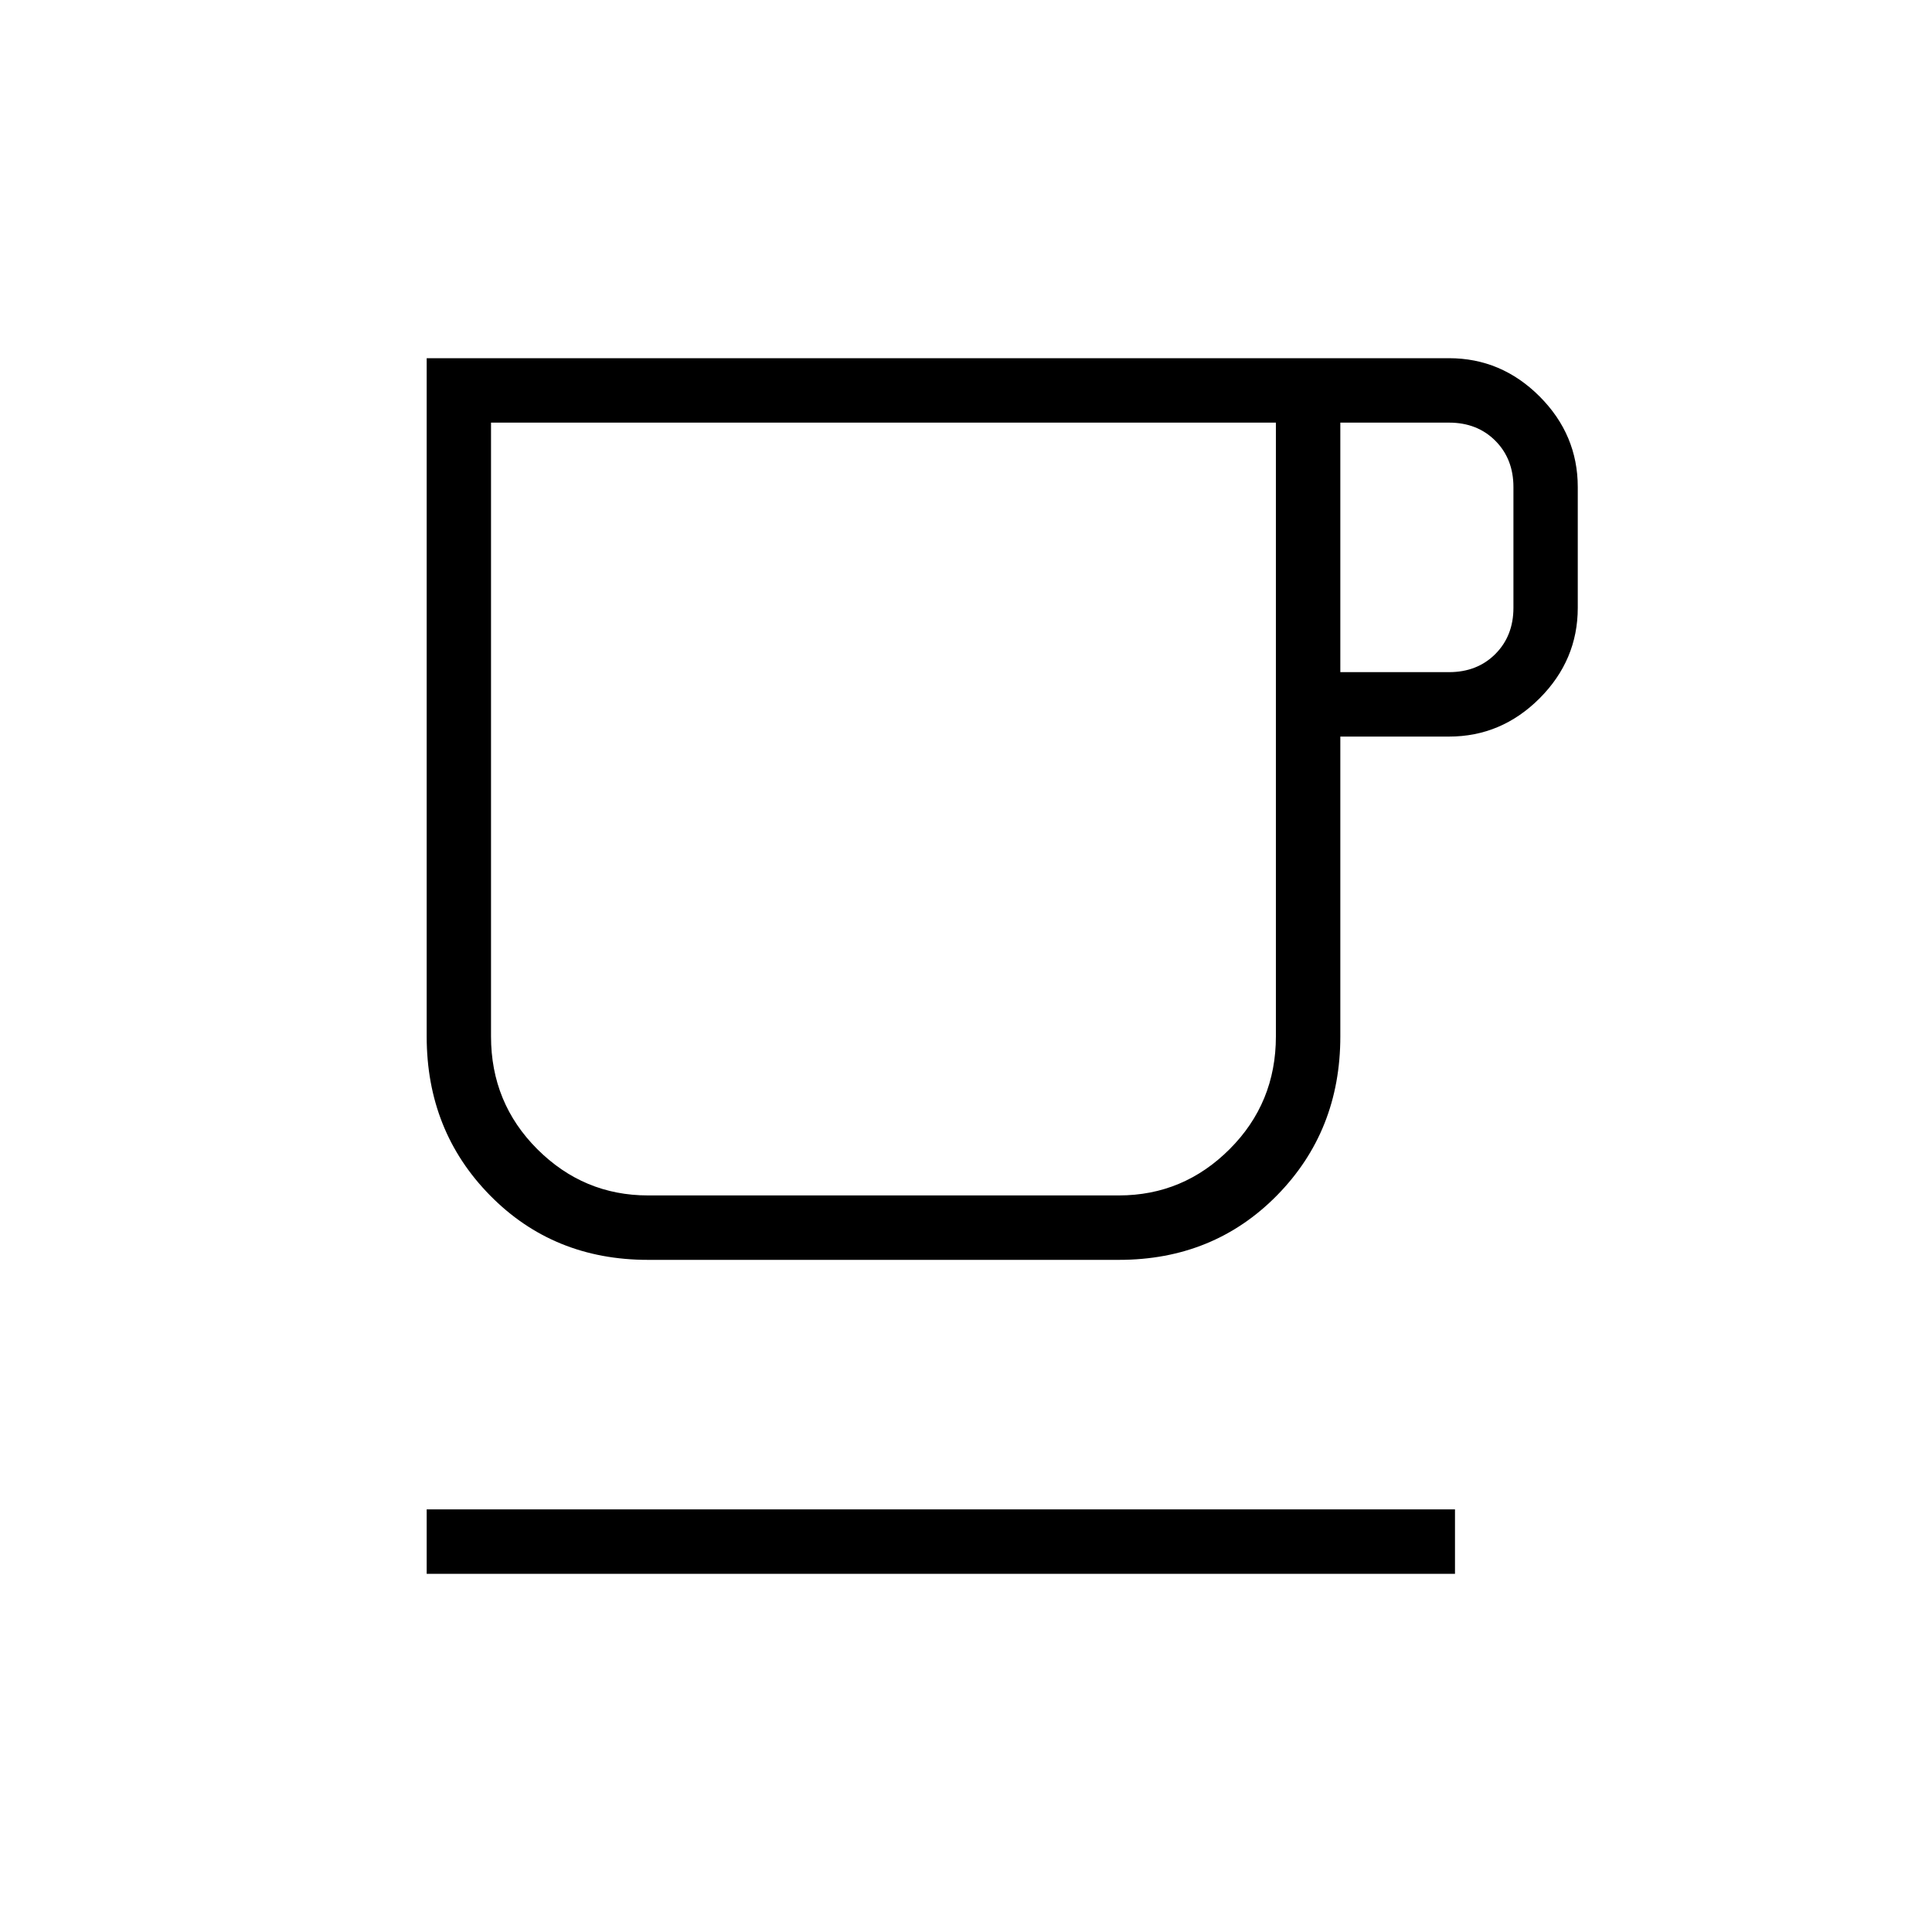 <svg xmlns="http://www.w3.org/2000/svg" height="20" width="20"><path d="M4.417 16.292v-.667h10.645v.667Zm2.291-3.25q-.979 0-1.635-.667t-.656-1.646V3.708H15q.542 0 .938.396.395.396.395.938v1.25q0 .541-.395.937-.396.396-.938.396h-1.125v3.104q0 .979-.656 1.646-.657.667-1.636.667Zm0-.667h4.875q.667 0 1.146-.479.479-.479.479-1.167V4.375H5.083v6.354q0 .688.479 1.167.48.479 1.146.479Zm7.167-5.417H15q.292 0 .479-.187.188-.188.188-.479v-1.25q0-.292-.188-.48-.187-.187-.479-.187h-1.125ZM9.146 8.375Z"/></svg>